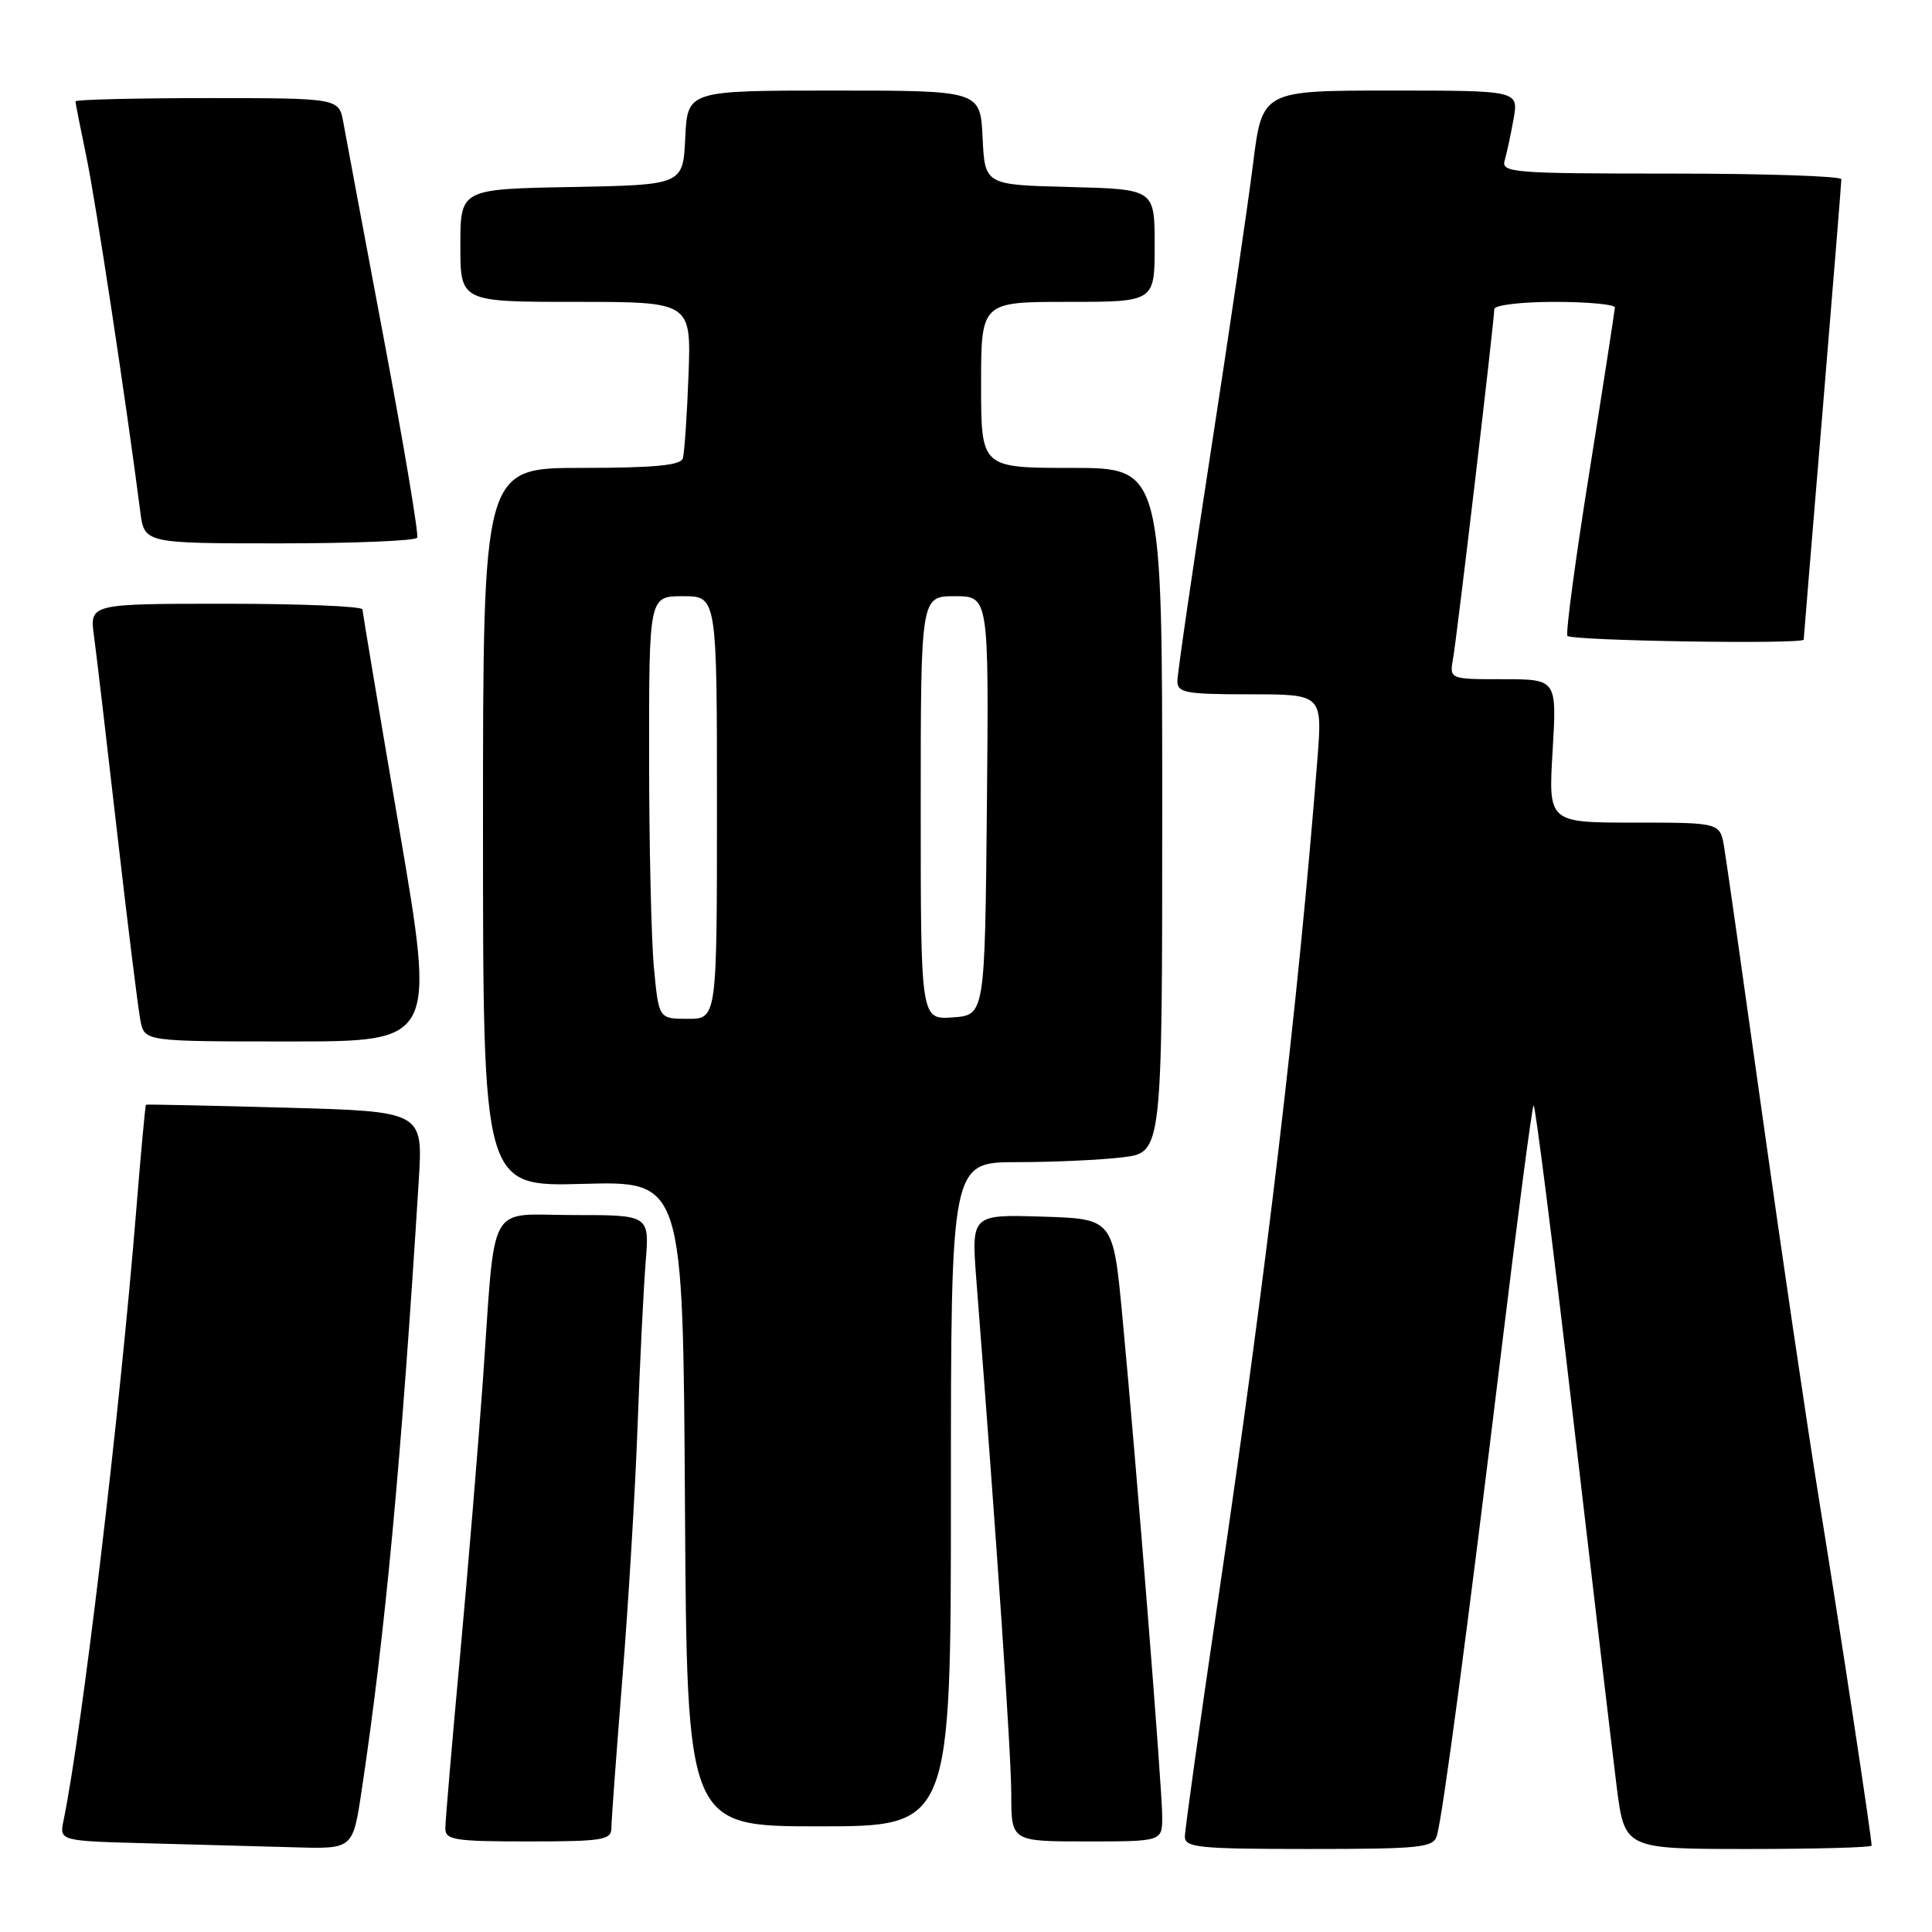 <?xml version="1.0" encoding="UTF-8" standalone="no"?>
<!DOCTYPE svg PUBLIC "-//W3C//DTD SVG 1.1//EN" "http://www.w3.org/Graphics/SVG/1.1/DTD/svg11.dtd" >
<svg xmlns="http://www.w3.org/2000/svg" xmlns:xlink="http://www.w3.org/1999/xlink" version="1.1" viewBox="0 0 256 256">
 <g >
 <path fill="currentColor"
d=" M 47.92 237.25 C 51.03 216.58 53.17 193.71 55.49 156.39 C 56.05 147.27 56.05 147.27 37.78 146.77 C 27.72 146.49 19.43 146.32 19.34 146.38 C 19.25 146.45 18.66 152.80 18.04 160.50 C 15.87 187.36 10.85 229.49 8.42 241.22 C 7.86 243.94 7.86 243.94 19.68 244.25 C 26.18 244.43 34.93 244.67 39.13 244.78 C 46.76 245.00 46.76 245.00 47.92 237.25 Z  M 190.39 243.25 C 191.16 240.69 194.44 216.00 198.91 179.17 C 201.07 161.38 203.00 146.66 203.21 146.46 C 203.41 146.26 205.74 164.63 208.38 187.29 C 211.02 209.96 213.65 232.21 214.22 236.75 C 215.27 245.00 215.27 245.00 231.63 245.00 C 240.63 245.00 248.00 244.80 248.00 244.55 C 248.00 243.47 243.81 215.84 241.08 199.00 C 239.44 188.82 236.05 165.88 233.55 148.00 C 231.05 130.12 228.76 114.04 228.46 112.25 C 227.91 109.00 227.91 109.00 216.53 109.00 C 205.16 109.00 205.16 109.00 205.73 99.50 C 206.29 90.00 206.29 90.00 199.17 90.00 C 192.05 90.00 192.05 90.00 192.54 87.25 C 193.08 84.21 198.00 42.49 198.00 40.96 C 198.00 40.43 201.56 40.00 206.00 40.00 C 210.40 40.00 213.99 40.34 213.98 40.75 C 213.96 41.16 212.45 50.95 210.61 62.50 C 208.76 74.05 207.45 83.84 207.69 84.25 C 208.06 84.91 239.00 85.40 239.00 84.75 C 239.00 84.61 240.12 71.00 241.50 54.50 C 242.87 38.00 243.99 24.16 243.99 23.75 C 244.00 23.34 233.84 23.00 221.43 23.00 C 200.41 23.00 198.90 22.88 199.38 21.25 C 199.66 20.29 200.19 17.81 200.56 15.75 C 201.22 12.00 201.22 12.00 184.23 12.00 C 167.25 12.00 167.25 12.00 166.03 21.75 C 165.36 27.11 162.83 44.32 160.41 60.00 C 157.99 75.68 156.01 89.29 156.01 90.25 C 156.00 91.80 157.12 92.00 165.62 92.00 C 175.24 92.00 175.24 92.00 174.55 100.75 C 172.05 132.64 167.84 168.32 161.45 211.63 C 159.00 228.19 157.00 242.48 157.00 243.38 C 157.00 244.81 158.93 245.00 173.43 245.00 C 188.22 245.00 189.92 244.82 190.39 243.25 Z  M 81.01 242.25 C 81.01 241.29 81.67 232.40 82.46 222.50 C 83.26 212.60 84.17 197.53 84.48 189.00 C 84.79 180.47 85.28 170.69 85.55 167.25 C 86.06 161.00 86.06 161.00 76.07 161.00 C 64.37 161.00 65.70 158.58 63.98 183.00 C 63.37 191.53 62.01 207.95 60.95 219.50 C 59.89 231.05 59.01 241.29 59.01 242.25 C 59.00 243.81 60.19 244.00 70.00 244.00 C 79.81 244.00 81.00 243.81 81.01 242.25 Z  M 154.00 240.72 C 154.00 237.02 150.58 194.07 148.72 174.44 C 147.50 161.50 147.50 161.50 138.10 161.21 C 128.70 160.92 128.70 160.92 129.38 169.71 C 132.13 204.97 133.99 232.45 134.00 237.75 C 134.00 244.00 134.00 244.00 144.00 244.00 C 154.00 244.00 154.00 244.00 154.00 240.72 Z  M 126.00 198.00 C 126.00 154.00 126.00 154.00 134.75 153.99 C 139.56 153.99 145.86 153.70 148.75 153.35 C 154.00 152.72 154.00 152.72 154.00 107.36 C 154.00 62.00 154.00 62.00 142.00 62.00 C 130.00 62.00 130.00 62.00 130.00 51.00 C 130.00 40.00 130.00 40.00 141.50 40.00 C 153.00 40.00 153.00 40.00 153.00 32.53 C 153.00 25.07 153.00 25.07 141.75 24.78 C 130.50 24.50 130.50 24.50 130.20 18.25 C 129.90 12.00 129.90 12.00 110.50 12.00 C 91.10 12.00 91.10 12.00 90.80 18.25 C 90.50 24.50 90.50 24.50 75.75 24.78 C 61.00 25.05 61.00 25.05 61.00 32.53 C 61.00 40.00 61.00 40.00 76.30 40.00 C 91.59 40.00 91.59 40.00 91.23 49.75 C 91.03 55.11 90.69 60.06 90.47 60.75 C 90.17 61.67 86.57 62.00 77.03 62.00 C 64.00 62.00 64.00 62.00 64.00 109.62 C 64.00 157.24 64.00 157.24 77.25 156.87 C 90.50 156.50 90.50 156.50 90.76 199.25 C 91.02 242.00 91.02 242.00 108.51 242.00 C 126.00 242.00 126.00 242.00 126.00 198.00 Z  M 52.89 109.75 C 50.23 94.21 48.05 81.16 48.03 80.75 C 48.01 80.34 39.87 80.00 29.94 80.00 C 11.88 80.00 11.88 80.00 12.45 84.25 C 12.77 86.59 14.16 98.40 15.54 110.50 C 16.93 122.60 18.31 133.74 18.61 135.25 C 19.16 138.00 19.16 138.00 38.44 138.00 C 57.72 138.00 57.72 138.00 52.89 109.75 Z  M 55.28 71.25 C 55.50 70.84 53.52 59.02 50.88 45.00 C 48.24 30.98 45.82 18.04 45.50 16.25 C 44.91 13.00 44.91 13.00 27.45 13.00 C 17.85 13.00 10.00 13.20 10.00 13.43 C 10.00 13.67 10.65 16.94 11.43 20.68 C 12.65 26.47 16.74 53.41 18.58 67.75 C 19.12 72.00 19.12 72.00 37.00 72.00 C 46.84 72.00 55.06 71.66 55.28 71.25 Z  M 86.65 128.25 C 86.30 124.54 86.01 111.94 86.01 100.25 C 86.00 79.00 86.00 79.00 90.50 79.00 C 95.00 79.00 95.00 79.00 95.00 107.00 C 95.00 135.00 95.00 135.00 91.14 135.00 C 87.29 135.00 87.29 135.00 86.65 128.25 Z  M 122.00 107.06 C 122.00 79.00 122.00 79.00 126.52 79.00 C 131.03 79.00 131.03 79.00 130.77 106.75 C 130.50 134.50 130.50 134.50 126.25 134.81 C 122.00 135.11 122.00 135.11 122.00 107.06 Z "/>
</g>
</svg>